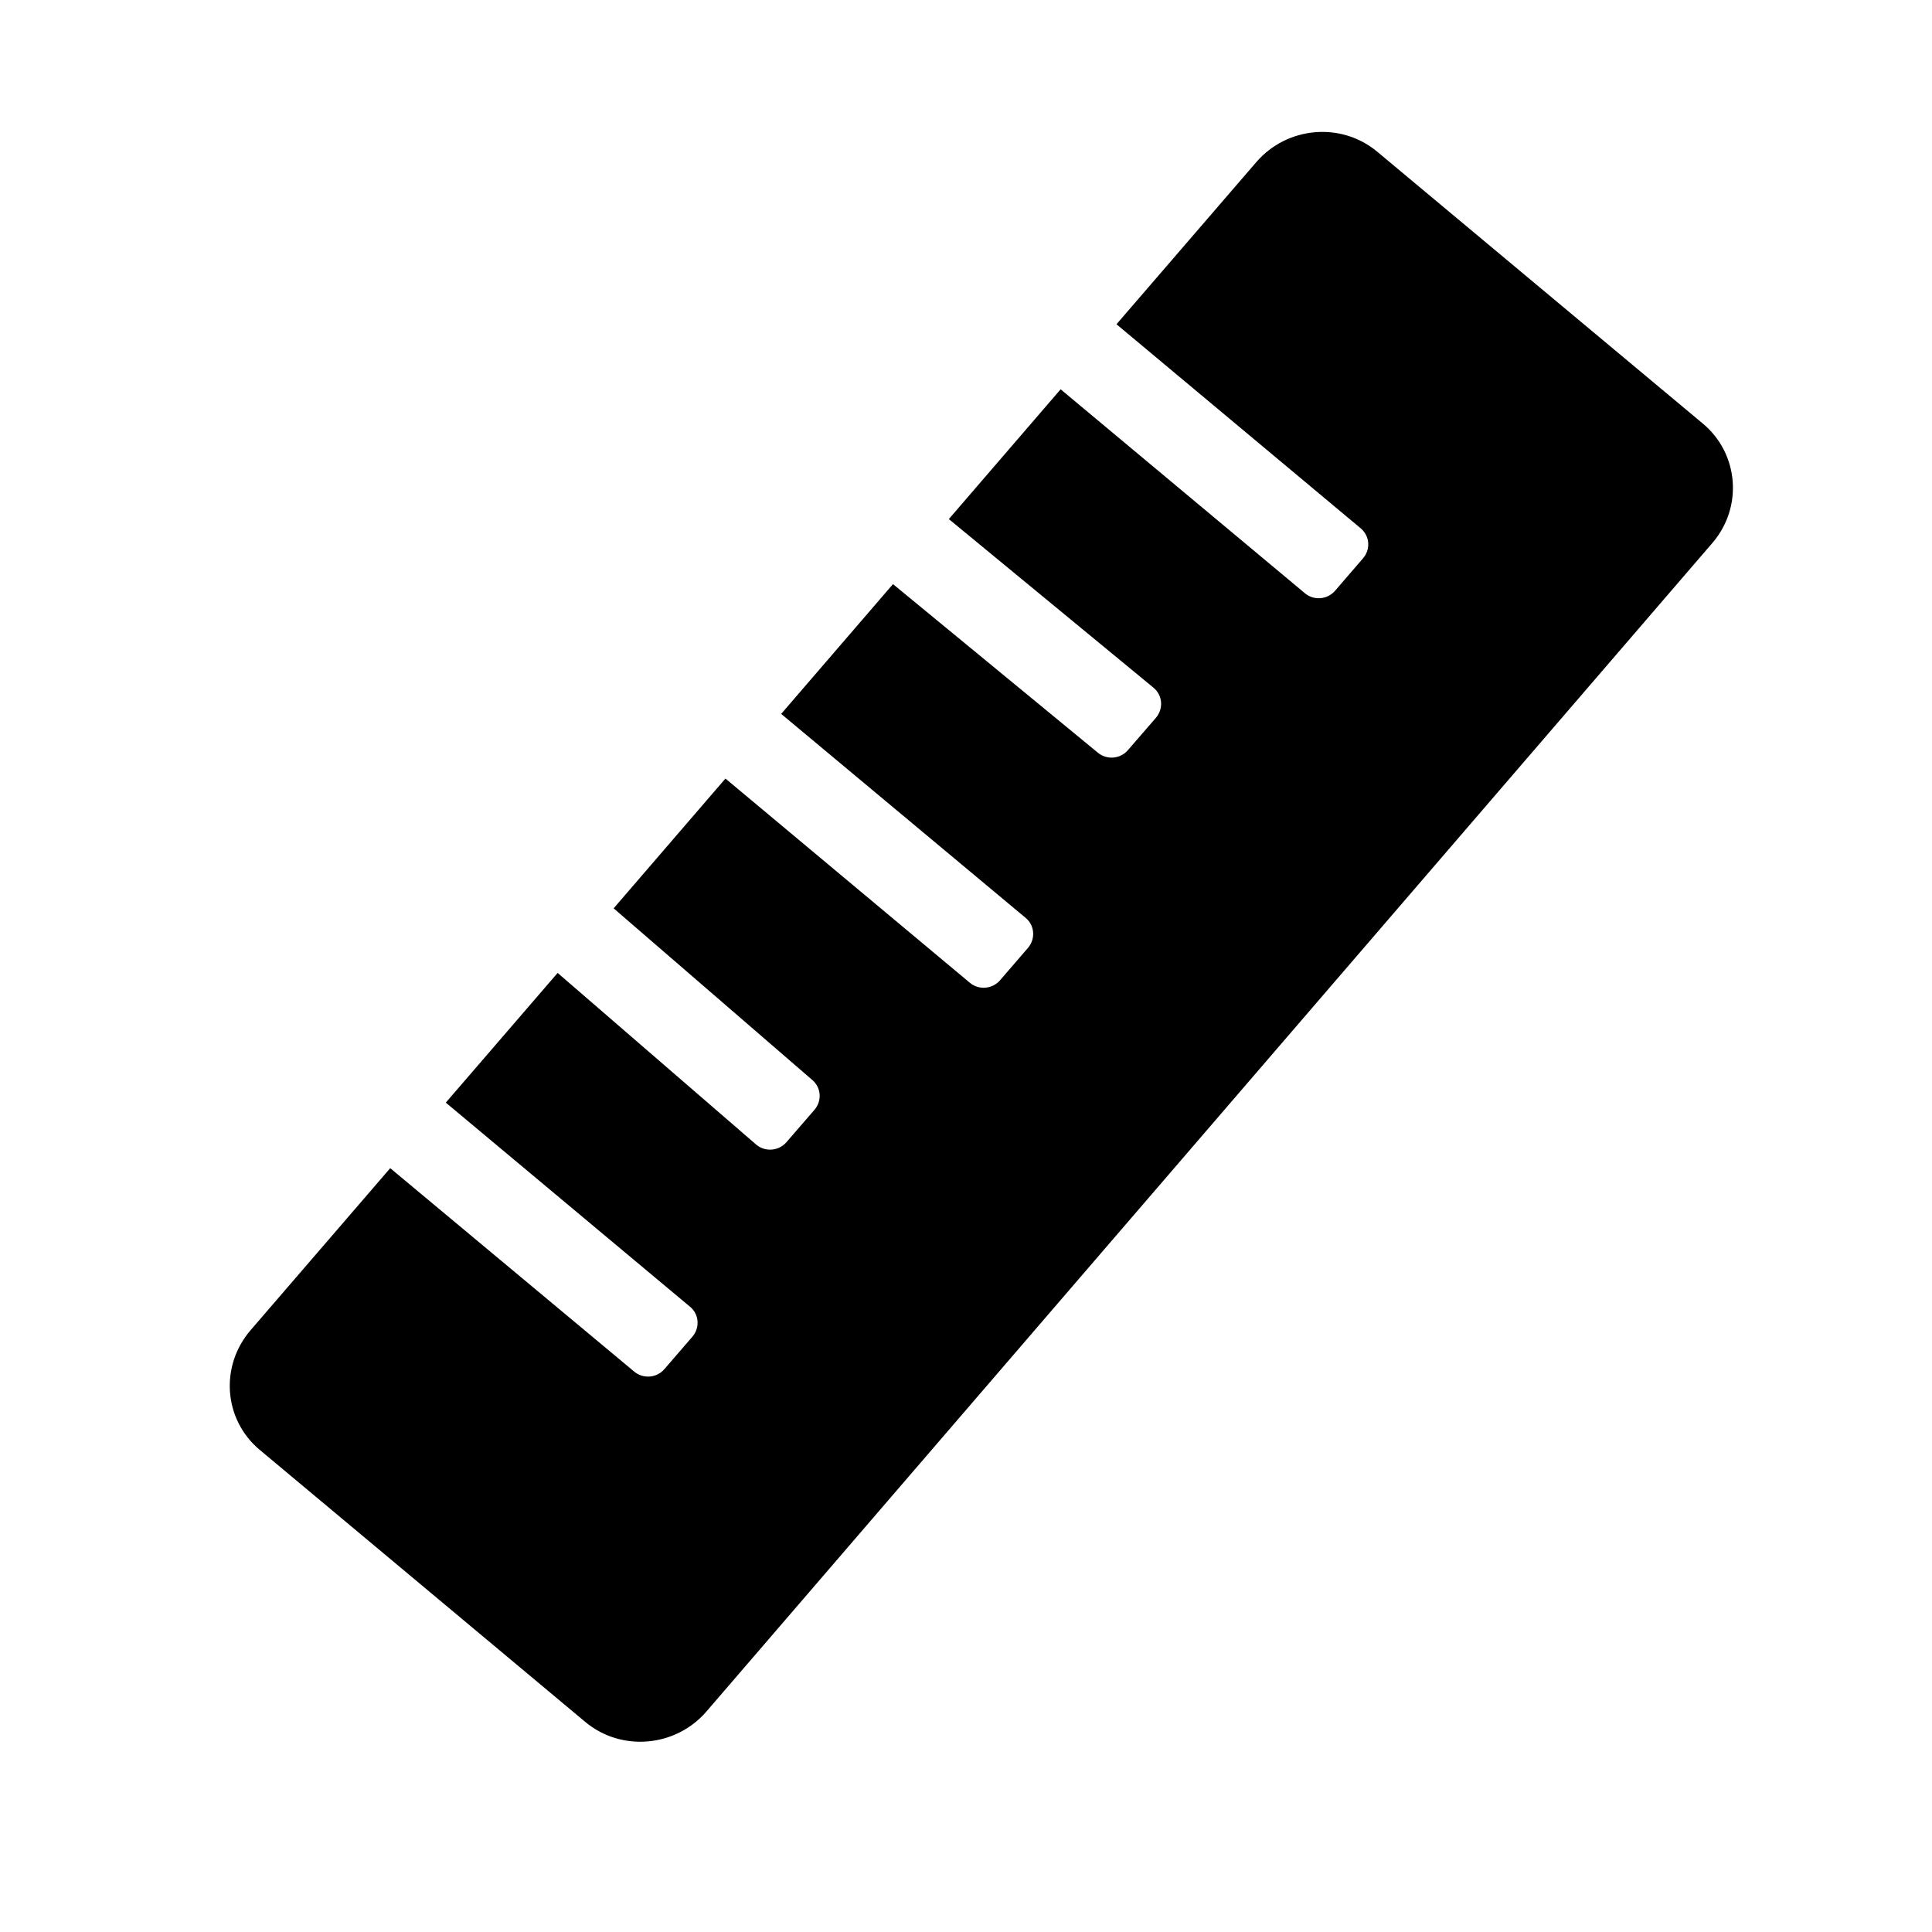 <?xml version="1.0" encoding="utf-8"?>
<svg viewBox="0 0 24 24" xmlns="http://www.w3.org/2000/svg">
  <path d="M 22.791 8.661 L 20.12 4.115 C 19.825 3.612 19.171 3.441 18.661 3.73 L 16.346 5.041 L 18.349 8.453 C 18.422 8.58 18.379 8.739 18.251 8.812 L 17.789 9.074 C 17.661 9.148 17.496 9.104 17.423 8.977 L 15.42 5.568 L 13.568 6.618 L 15.257 9.45 C 15.331 9.578 15.287 9.735 15.16 9.81 L 14.697 10.071 C 14.569 10.145 14.405 10.101 14.331 9.973 L 12.642 7.145 L 10.79 8.195 L 12.796 11.607 C 12.87 11.731 12.826 11.892 12.699 11.966 L 12.236 12.228 C 12.109 12.301 11.944 12.258 11.87 12.13 L 9.867 8.718 L 8.015 9.768 L 9.619 12.607 C 9.693 12.734 9.649 12.892 9.522 12.966 L 9.059 13.227 C 8.932 13.301 8.767 13.257 8.693 13.13 L 7.089 10.289 L 5.237 11.338 L 7.24 14.751 C 7.314 14.874 7.27 15.036 7.143 15.109 L 6.68 15.371 C 6.553 15.445 6.388 15.401 6.314 15.274 L 4.312 11.872 L 1.997 13.184 C 1.487 13.475 1.309 14.116 1.604 14.62 L 4.274 19.169 C 4.57 19.672 5.224 19.843 5.734 19.555 L 22.402 10.097 C 22.911 9.808 23.086 9.164 22.791 8.661 Z" style="" transform="matrix(0.941, -0.337, 0.337, 0.941, -3.211, 4.793)"/>
</svg>
